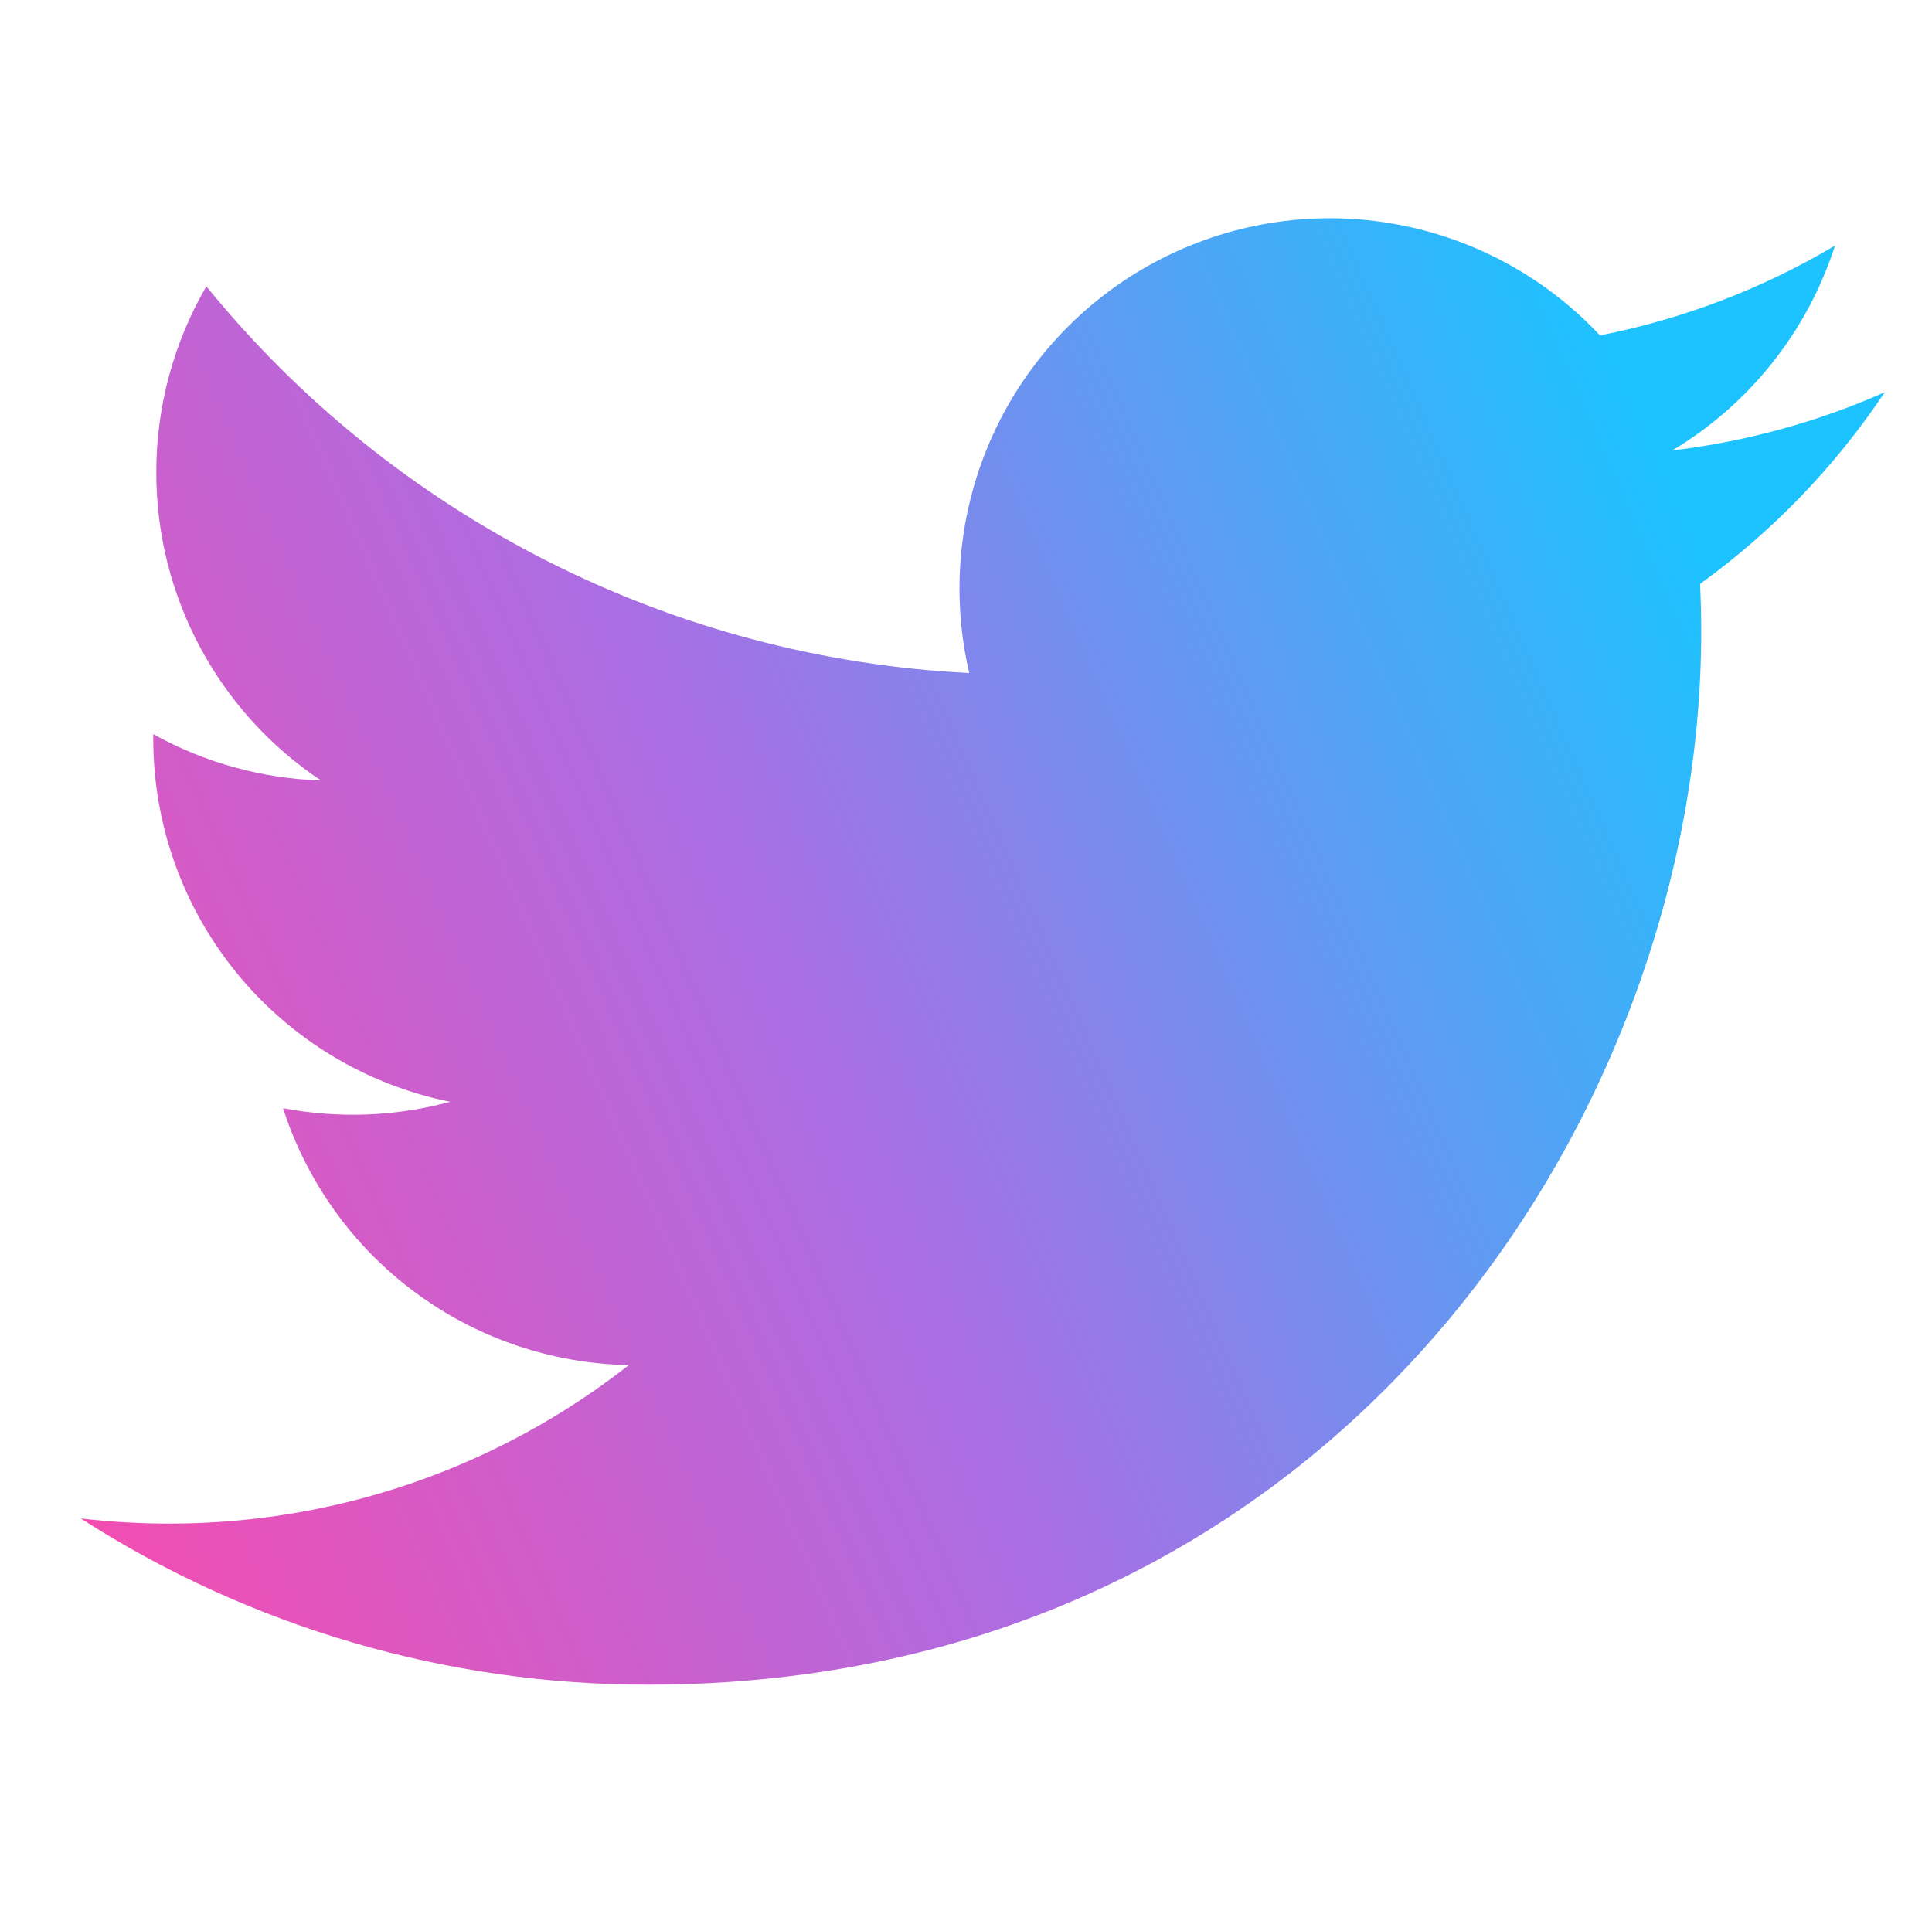 <svg width="77" height="76" viewBox="0 0 77 76" fill="none" xmlns="http://www.w3.org/2000/svg">
<path d="M75.12 15.634C72.475 16.805 69.635 17.597 66.649 17.955C69.73 16.111 72.035 13.21 73.134 9.791C70.239 11.511 67.071 12.721 63.767 13.37C61.545 10.997 58.602 9.425 55.395 8.897C52.188 8.368 48.897 8.914 46.031 10.448C43.166 11.982 40.887 14.419 39.549 17.381C38.211 20.343 37.888 23.664 38.63 26.828C32.764 26.534 27.026 25.009 21.788 22.353C16.55 19.698 11.928 15.97 8.224 11.413C6.957 13.598 6.229 16.131 6.229 18.829C6.227 21.258 6.825 23.649 7.97 25.792C9.115 27.934 10.77 29.76 12.79 31.109C10.448 31.035 8.157 30.402 6.108 29.263V29.453C6.108 32.86 7.287 36.161 9.444 38.798C11.601 41.435 14.603 43.244 17.942 43.919C15.769 44.507 13.491 44.593 11.28 44.172C12.222 47.103 14.057 49.666 16.528 51.502C18.999 53.339 21.983 54.356 25.061 54.413C19.835 58.515 13.382 60.74 6.739 60.73C5.562 60.731 4.386 60.662 3.217 60.525C9.961 64.86 17.81 67.161 25.827 67.152C52.966 67.152 67.802 44.675 67.802 25.181C67.802 24.548 67.786 23.908 67.757 23.275C70.643 21.188 73.134 18.604 75.113 15.643L75.12 15.634Z" fill="url(#paint0_linear_122_282)"/>
<defs>
<linearGradient id="paint0_linear_122_282" x1="75.12" y1="37.926" x2="1.099" y2="70.374" gradientUnits="userSpaceOnUse">
<stop stop-color="#1CC3FF"/>
<stop offset="0.497" stop-color="#A96EE4"/>
<stop offset="1" stop-color="#FF48A9"/>
</linearGradient>
</defs>
</svg>
